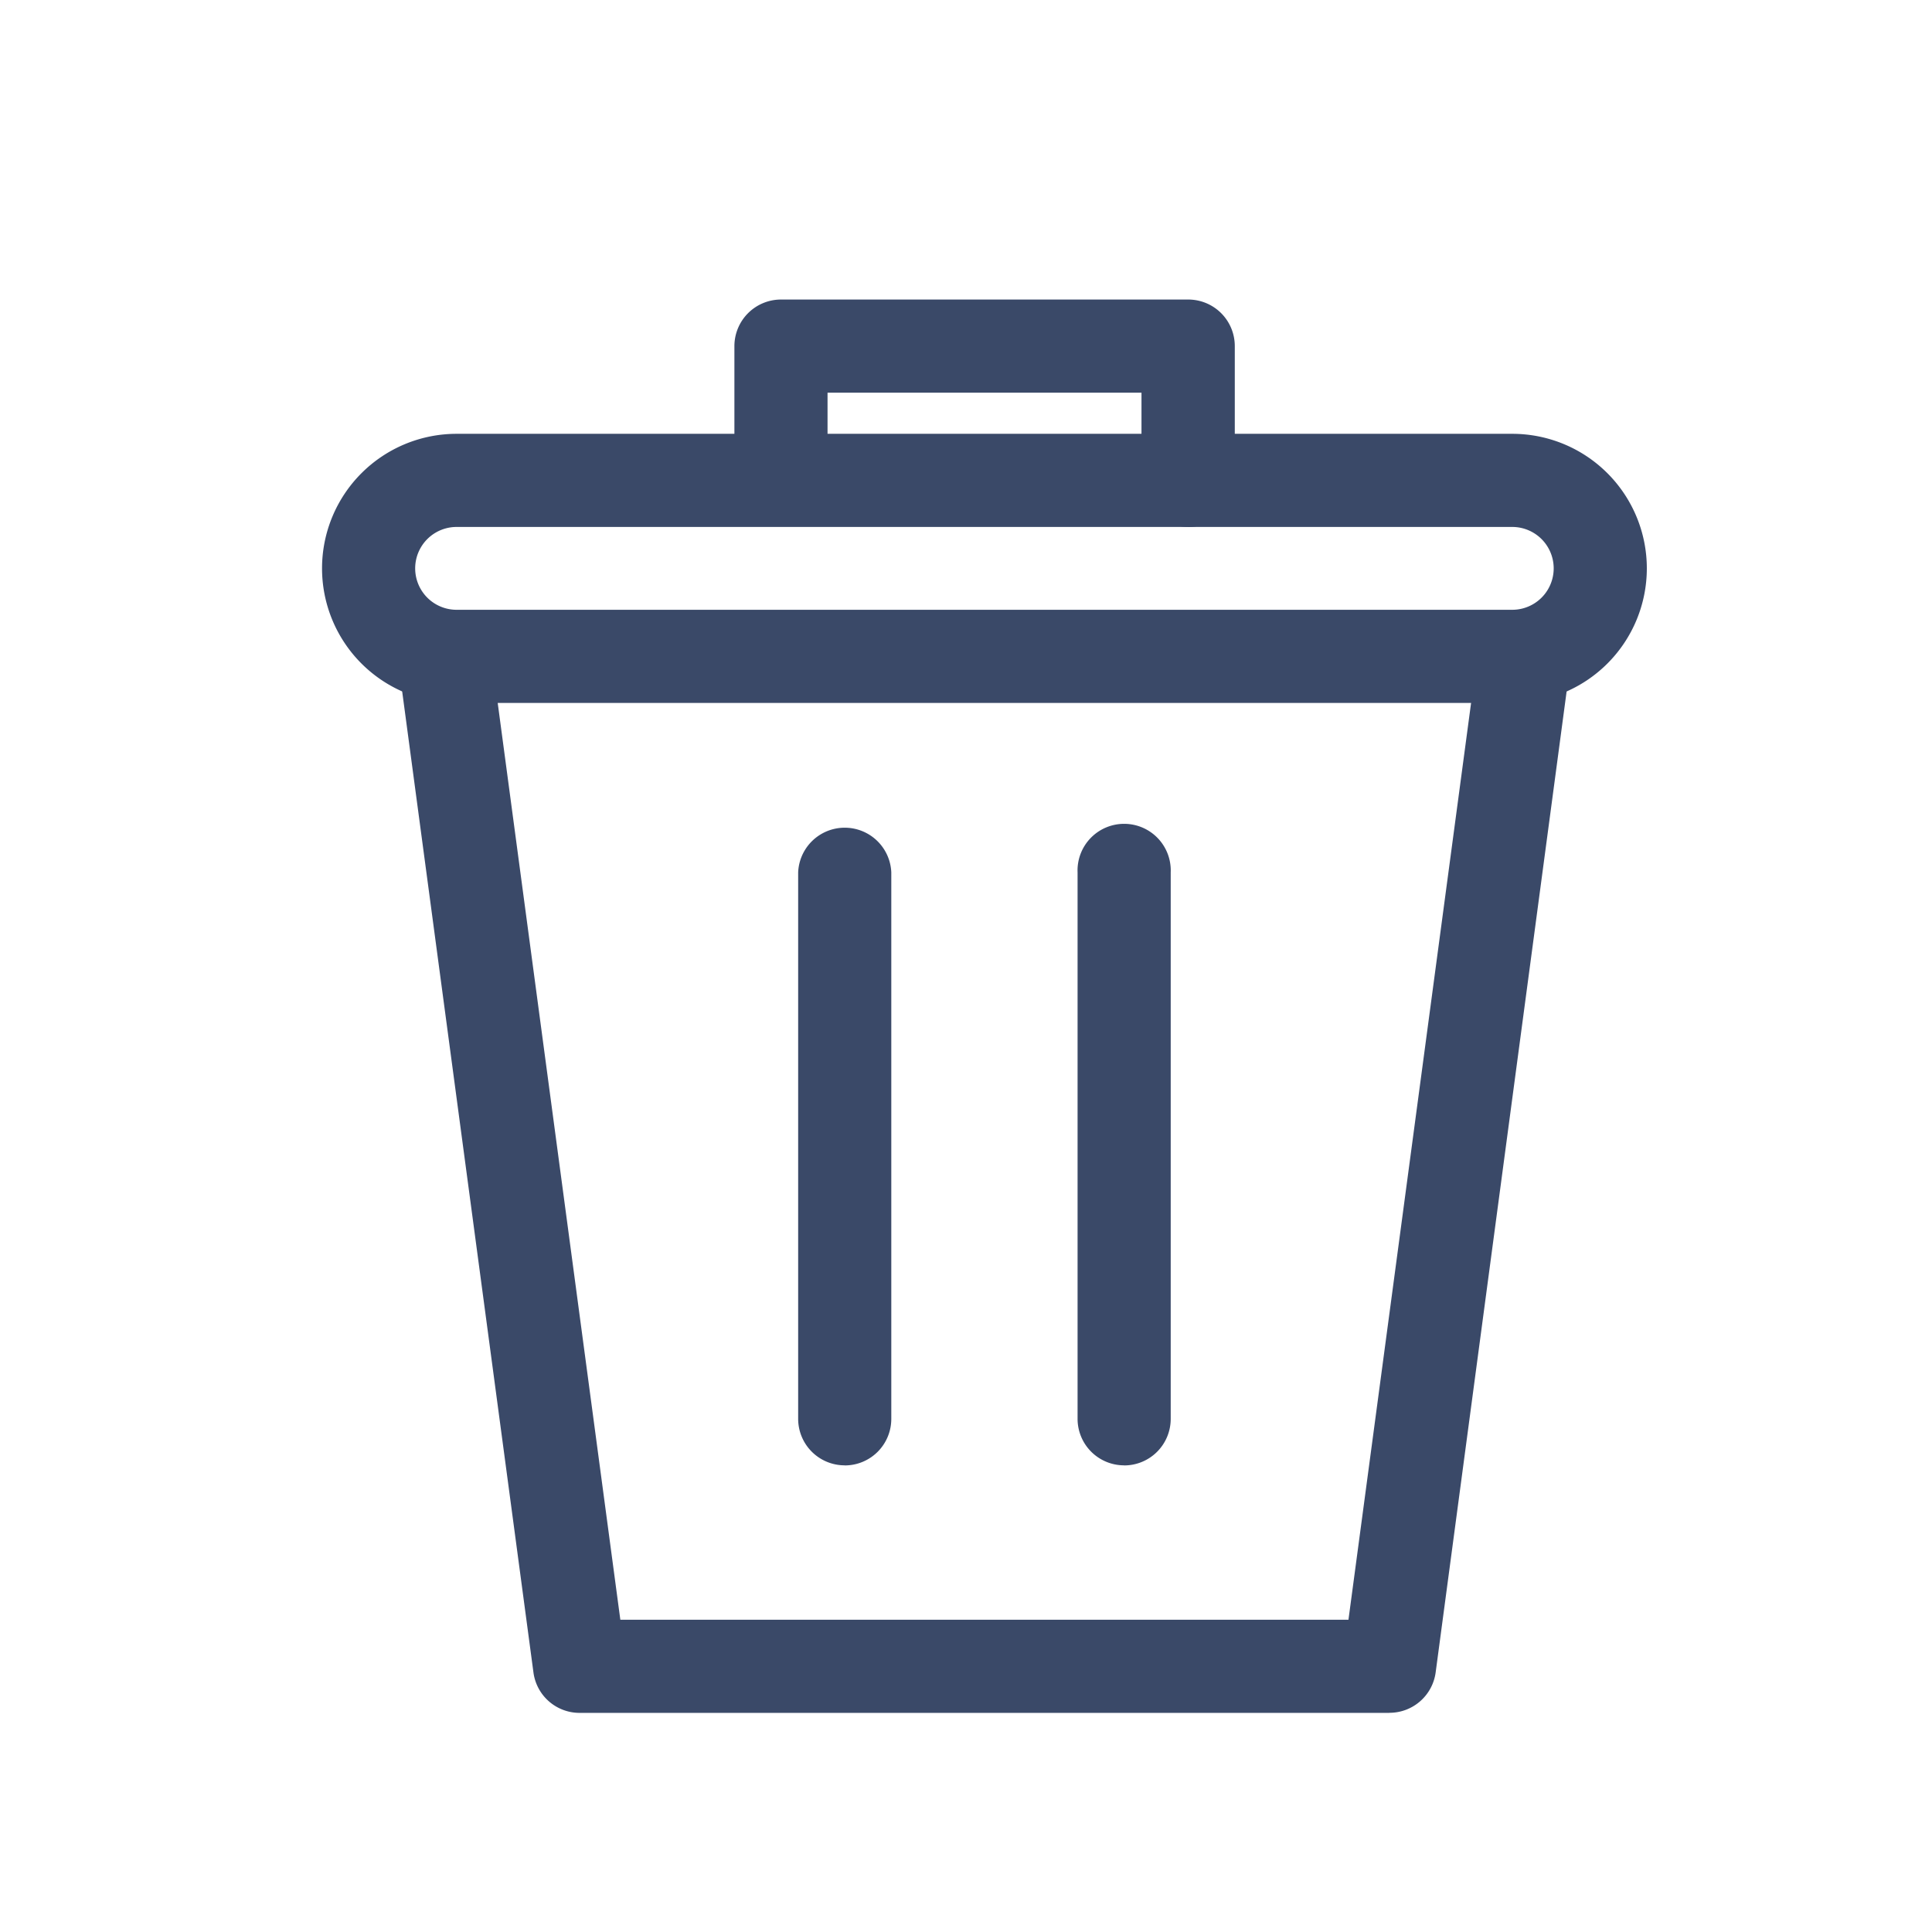 <svg xmlns="http://www.w3.org/2000/svg" xmlns:xlink="http://www.w3.org/1999/xlink" width="24" height="24" viewBox="0 0 24 24">
  <defs>
    <clipPath id="clip-path">
      <rect id="사각형_15085" data-name="사각형 15085" width="16.458" height="17.557" transform="translate(0 0)" fill="#3a4968"/>
    </clipPath>
  </defs>
  <g id="그룹_98238" data-name="그룹 98238" transform="translate(-1826 -1051)">
    <g id="그룹_98206" data-name="그룹 98206" transform="translate(1830 1054.721)">
      <g id="그룹_98205" data-name="그룹 98205" transform="translate(0 0)" clip-path="url(#clip-path)">
        <path id="패스_82283" data-name="패스 82283" d="M14.786,10.549H1.672a1.671,1.671,0,1,1,0-3.343H14.786a1.671,1.671,0,1,1,0,3.343M1.672,8.363a.514.514,0,1,0,0,1.029H14.786a.514.514,0,1,0,0-1.029Z" transform="translate(0 -5.538)" fill="#3a4968"/>
        <path id="패스_82284" data-name="패스 82284" d="M16.424,30.629H6.366a.578.578,0,0,1-.573-.5L4.125,17.664a.579.579,0,0,1,1.147-.154l1.6,11.962h9.045l1.6-11.962a.579.579,0,0,1,1.147.154L17,30.128a.579.579,0,0,1-.573.5" transform="translate(-3.166 -13.072)" fill="#3a4968"/>
        <path id="패스_82285" data-name="패스 82285" d="M27.761,2.825a.578.578,0,0,1-.579-.579V1.157h-3.9v1.09a.579.579,0,0,1-1.157,0V.579A.579.579,0,0,1,22.7,0h5.062a.578.578,0,0,1,.579.579V2.247a.578.578,0,0,1-.579.579" transform="translate(-17.002 0)" fill="#3a4968"/>
        <path id="패스_82286" data-name="패스 82286" d="M26.137,36.194a.578.578,0,0,1-.579-.579V28.828a.579.579,0,0,1,1.157,0v6.788a.578.578,0,0,1-.579.579" transform="translate(-19.643 -21.712)" fill="#3a4968"/>
        <path id="패스_82287" data-name="패스 82287" d="M41.137,36.194a.578.578,0,0,1-.579-.579V28.828a.579.579,0,1,1,1.157,0v6.788a.578.578,0,0,1-.579.579" transform="translate(-31.172 -21.712)" fill="#3a4968"/>
      </g>
    </g>
    <rect id="사각형_15105" data-name="사각형 15105" width="24" height="24" transform="translate(1826 1051)" fill="#fff" opacity="0"/>
  </g>
</svg>
